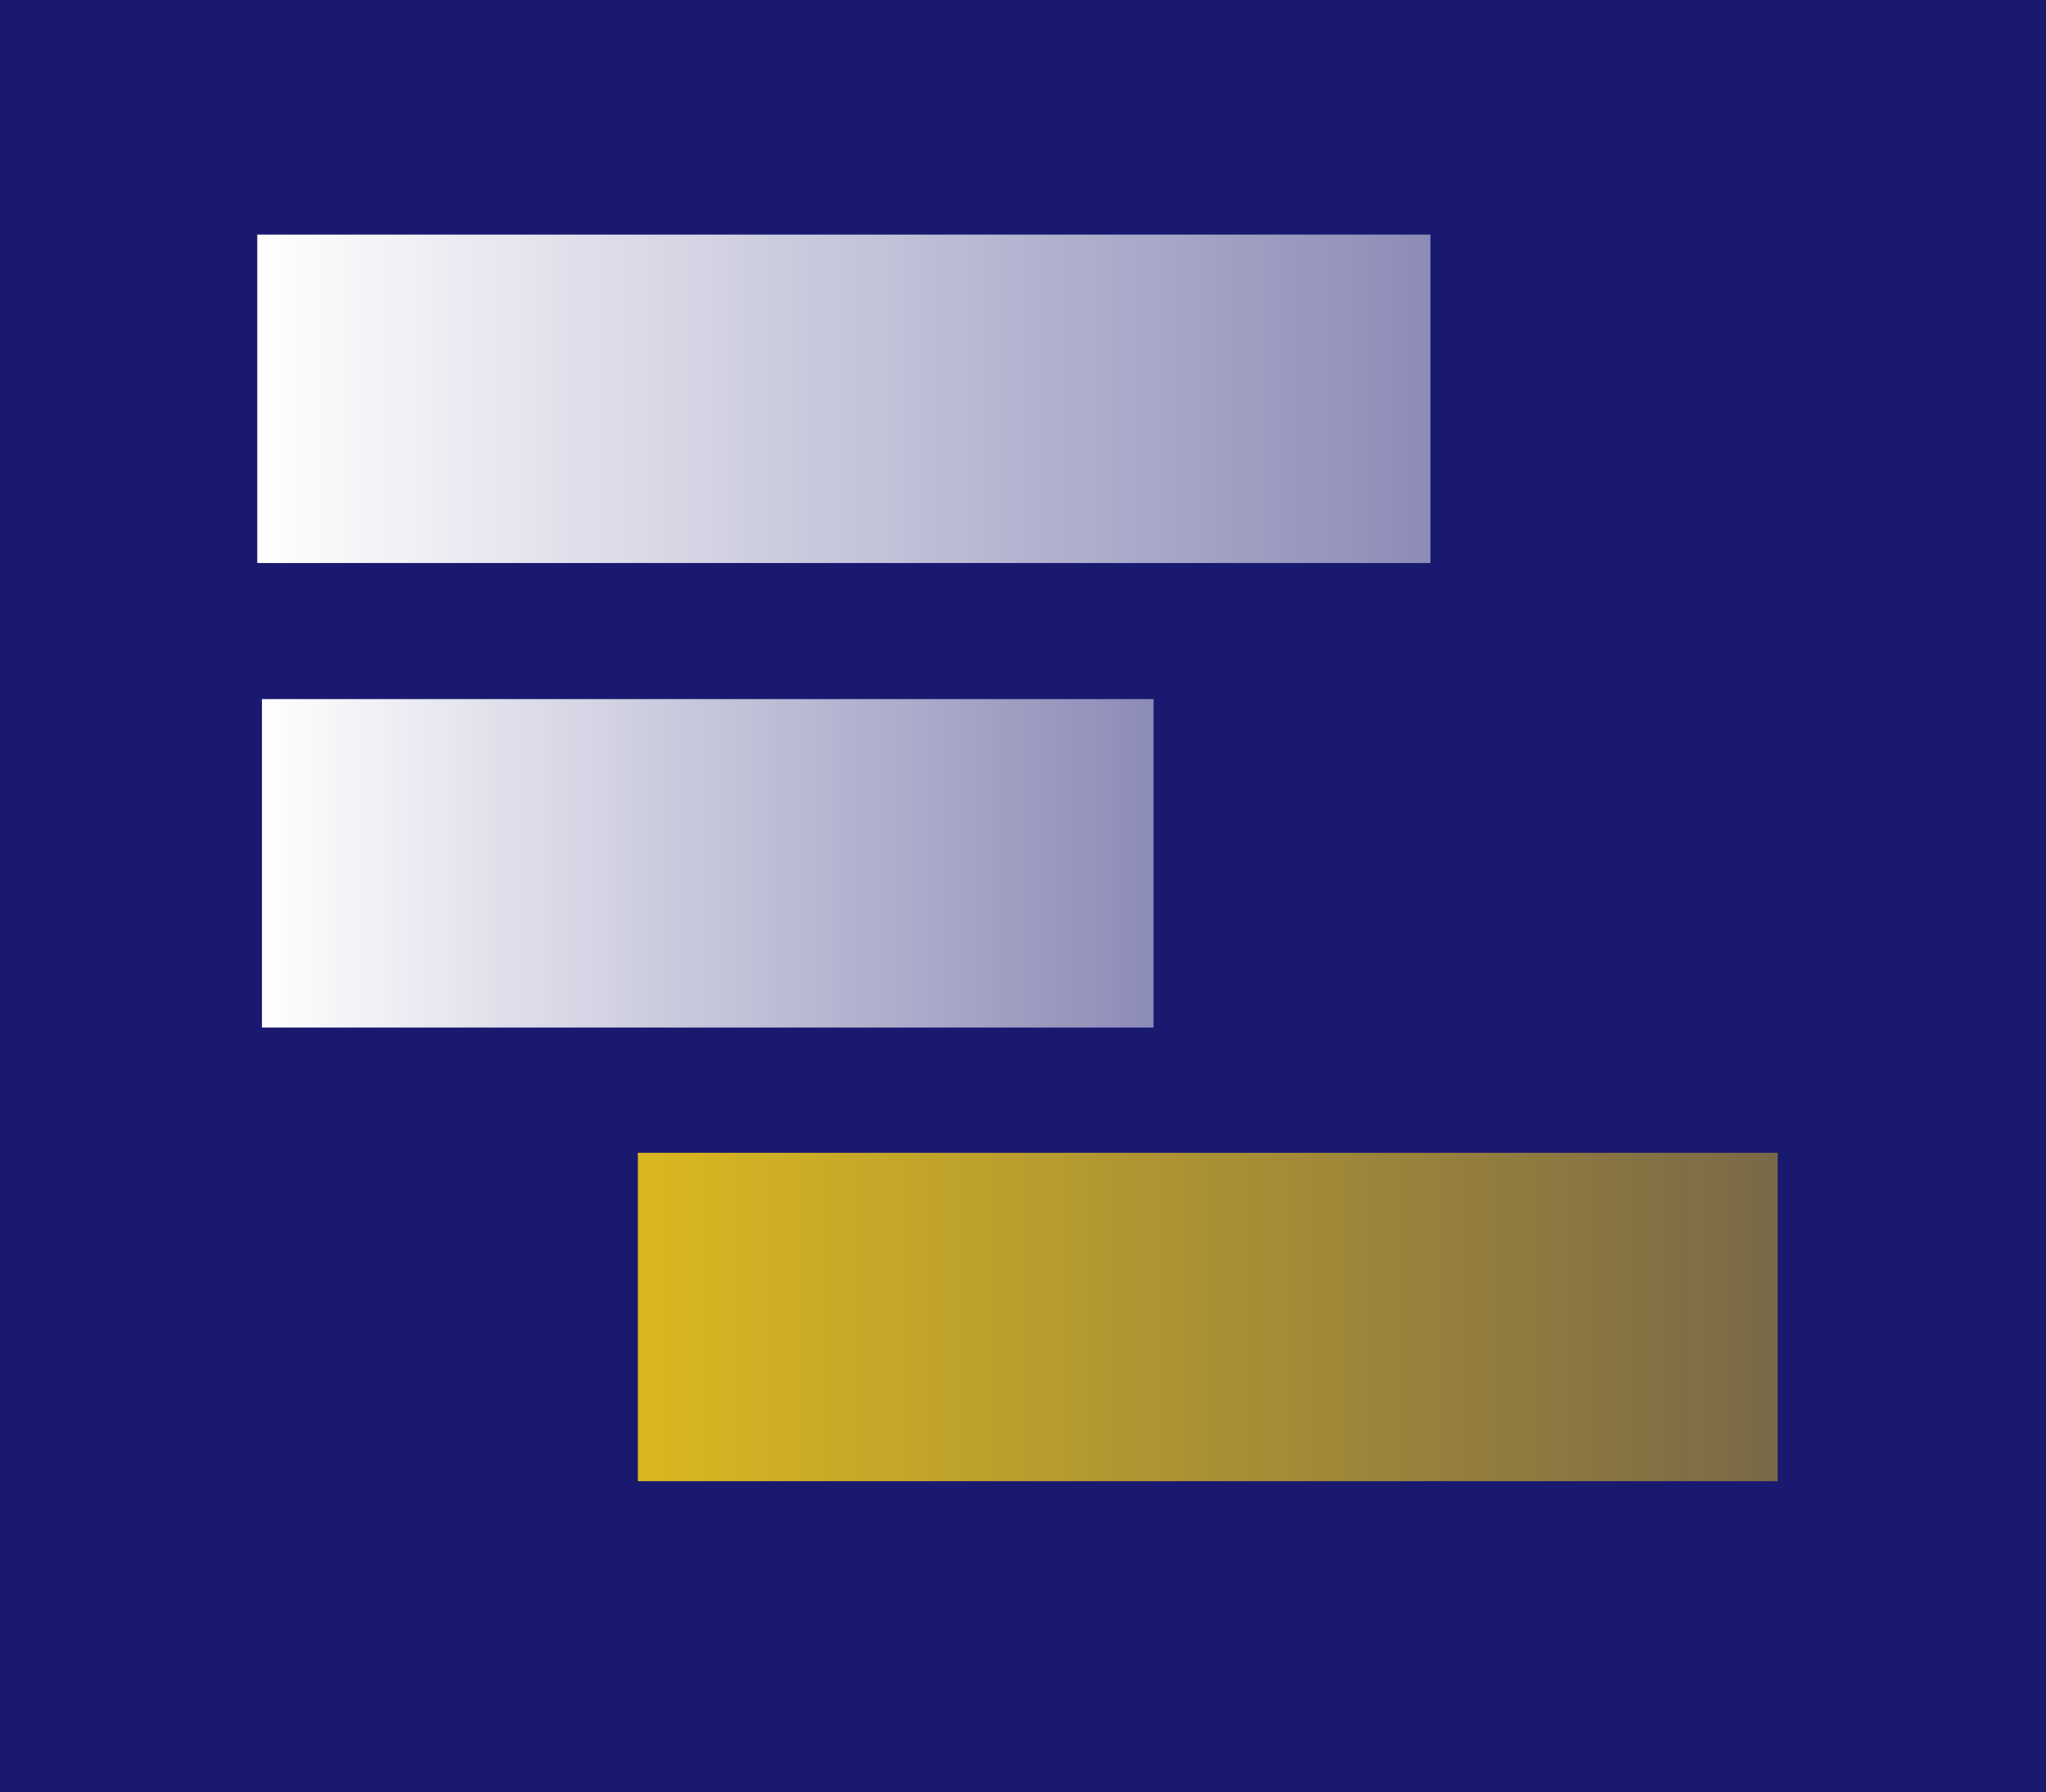 <?xml version="1.0" encoding="UTF-8" standalone="no"?>
<svg
   xmlns:dc="http://purl.org/dc/elements/1.1/"
   xmlns:cc="http://creativecommons.org/ns#"
   xmlns:rdf="http://www.w3.org/1999/02/22-rdf-syntax-ns#"
   xmlns:svg="http://www.w3.org/2000/svg"
   xmlns="http://www.w3.org/2000/svg"
   xmlns:xlink="http://www.w3.org/1999/xlink"
   width="411.413pt"
   height="360.458pt"
   viewBox="0 0 411.413 360.458"
   xml:space="preserve"
   version="1.1"
   id="svg28"><defs
   id="defs32"><linearGradient
     id="linearGradient1073">
     <stop
   style="stop-color:#ffffff;stop-opacity:1;"
   offset="0"
   id="stop1069" />
     <stop
   style="stop-color:#ffffff;stop-opacity:0.5;"
   offset="1"
   id="stop1071" />
   </linearGradient><linearGradient
     id="linearGradient1065">
     <stop
   style="stop-color:#ffffff;stop-opacity:1;"
   offset="0"
   id="stop1061" />
     <stop
   style="stop-color:#ffffff;stop-opacity:0.5;"
   offset="1"
   id="stop1063" />
   </linearGradient><linearGradient
     id="linearGradient1039">
     <stop
   style="stop-color:#dab820;stop-opacity:1;"
   offset="0"
   id="stop1035" />
     <stop
   style="stop-color:#dab820;stop-opacity:0.5;"
   offset="1"
   id="stop1037" />
   </linearGradient><linearGradient
     xlink:href="#linearGradient1039"
     id="linearGradient1041"
     x1="155.795"
     y1="291.579"
     x2="384.992"
     y2="291.579"
     gradientUnits="userSpaceOnUse"
     gradientTransform="translate(-3,-13.5)" /><linearGradient
     xlink:href="#linearGradient1065"
     id="linearGradient1067"
     x1="76.263"
     y1="93.417"
     x2="312.165"
     y2="93.417"
     gradientUnits="userSpaceOnUse" /><linearGradient
     xlink:href="#linearGradient1073"
     id="linearGradient1075"
     x1="77.207"
     y1="186.834"
     x2="256.492"
     y2="186.834"
     gradientUnits="userSpaceOnUse" /></defs>
<rect
   y="-1.7763568e-15"
   x="-1.7763568e-15"
   height="360.458"
   width="411.413"
   id="rect841"
   style="opacity:1;fill:#191970;fill-opacity:1;stroke-width:0.594" /><g
   transform="translate(-24.534,-13.211)"
   id="g868"><g
     transform="translate(195)"
     style="clip-rule:nonzero;fill-rule:nonzero;stroke:#000000;stroke-miterlimit:4"
     id="orginal">
	</g><rect
     y="60.391"
     x="76.263"
     height="66.053"
     width="235.902"
     id="rect980"
     style="opacity:1;fill:url(#linearGradient1067);fill-opacity:1;stroke-width:0.75" /><rect
     y="153.808"
     x="77.207"
     height="66.053"
     width="179.286"
     id="rect980-5"
     style="opacity:1;fill:url(#linearGradient1075);fill-opacity:1;stroke-width:0.654" /><rect
     y="245.056"
     x="152.795"
     height="66.045"
     width="229.197"
     id="rect1033"
     style="opacity:1;fill:url(#linearGradient1041);fill-opacity:1;stroke-width:0.75" /></g></svg>
